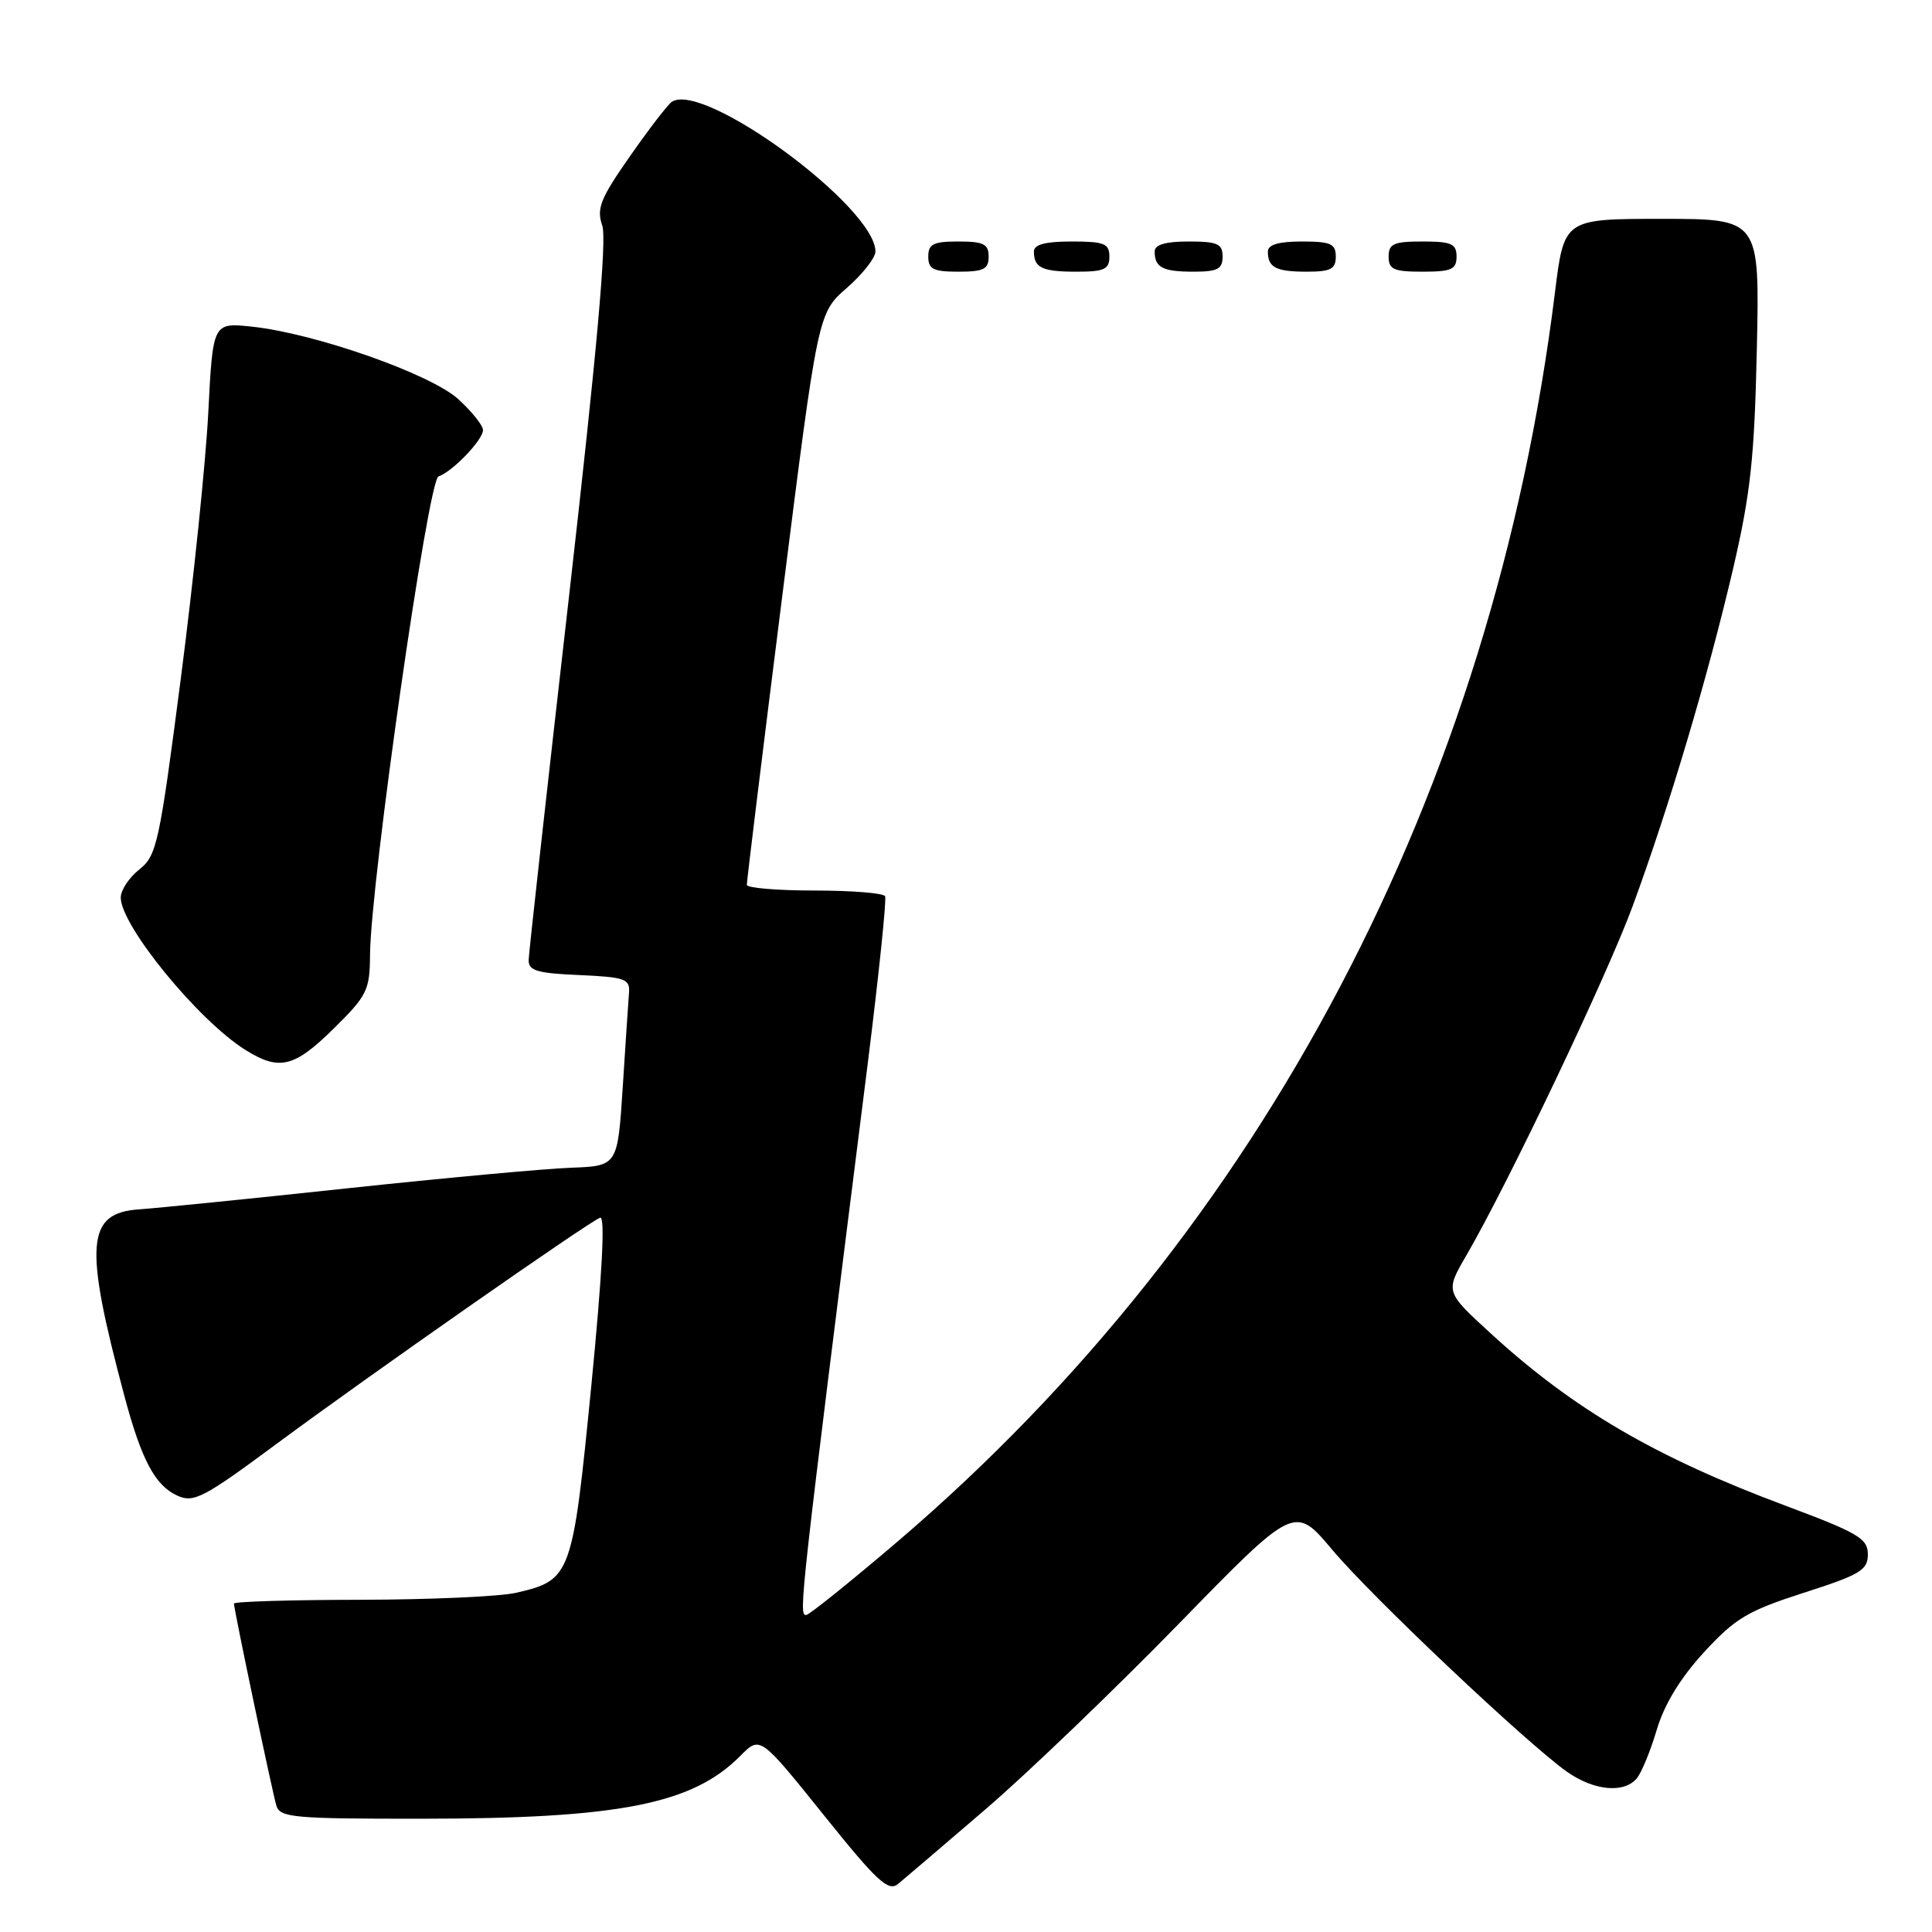 <?xml version="1.0" encoding="UTF-8" standalone="no"?>
<!DOCTYPE svg PUBLIC "-//W3C//DTD SVG 1.1//EN" "http://www.w3.org/Graphics/SVG/1.1/DTD/svg11.dtd" >
<svg xmlns="http://www.w3.org/2000/svg" xmlns:xlink="http://www.w3.org/1999/xlink" version="1.1" viewBox="0 0 256 256">
 <g >
 <path fill="currentColor"
d=" M 130.61 239.72 C 136.16 234.95 147.65 223.92 156.13 215.23 C 171.54 199.41 171.54 199.41 176.52 205.34 C 181.76 211.59 202.28 230.98 207.65 234.78 C 211.23 237.29 215.21 237.66 216.89 235.63 C 217.52 234.87 218.71 231.97 219.54 229.17 C 220.54 225.81 222.67 222.33 225.79 218.93 C 229.94 214.42 231.57 213.45 239.01 211.05 C 246.50 208.65 247.50 208.05 247.50 205.96 C 247.50 203.86 246.24 203.12 236.50 199.48 C 219.29 193.05 208.47 186.72 197.48 176.64 C 191.50 171.16 191.50 171.16 194.31 166.33 C 199.90 156.70 212.95 129.28 216.36 120.00 C 221.18 106.87 226.28 89.74 229.61 75.50 C 231.96 65.42 232.47 60.74 232.79 46.25 C 233.17 29.00 233.17 29.00 220.21 29.00 C 207.25 29.00 207.25 29.00 206.04 38.75 C 197.86 104.79 167.26 162.96 119.02 204.19 C 112.70 209.58 107.21 214.00 106.81 214.00 C 105.80 214.00 105.98 212.42 114.97 141.00 C 116.45 129.18 117.49 119.16 117.28 118.75 C 117.06 118.34 112.86 118.00 107.94 118.00 C 103.02 118.00 98.98 117.66 98.96 117.25 C 98.94 116.84 101.05 99.62 103.65 79.00 C 108.38 41.50 108.38 41.50 112.19 38.17 C 114.29 36.34 116.00 34.16 116.00 33.33 C 116.00 27.47 93.37 10.80 89.05 13.47 C 88.54 13.78 86.05 17.01 83.51 20.65 C 79.55 26.30 79.02 27.63 79.80 29.88 C 80.43 31.70 79.09 46.61 75.40 79.00 C 72.48 104.58 70.07 126.27 70.05 127.20 C 70.01 128.62 71.15 128.96 76.75 129.20 C 82.80 129.47 83.48 129.71 83.35 131.50 C 83.26 132.60 82.89 138.22 82.52 144.00 C 81.84 154.50 81.84 154.50 75.67 154.73 C 72.28 154.85 58.93 156.08 46.00 157.46 C 33.07 158.85 20.70 160.09 18.51 160.24 C 11.42 160.70 11.09 164.80 16.49 185.00 C 18.75 193.46 20.55 196.84 23.50 198.18 C 25.67 199.17 26.97 198.49 36.70 191.28 C 48.84 182.29 77.91 161.97 79.52 161.35 C 80.21 161.09 79.80 168.81 78.35 183.64 C 75.86 208.87 75.69 209.36 68.40 211.05 C 66.26 211.55 56.96 211.96 47.75 211.98 C 38.54 211.99 31.00 212.22 31.00 212.48 C 31.00 213.26 36.05 237.32 36.62 239.25 C 37.09 240.84 38.88 241.00 55.82 240.99 C 82.05 240.98 91.78 239.06 98.11 232.65 C 100.72 230.01 100.72 230.01 109.10 240.44 C 116.19 249.28 117.71 250.69 118.99 249.64 C 119.82 248.96 125.05 244.49 130.61 239.72 Z  M 44.22 136.29 C 48.65 131.92 49.00 131.21 49.03 126.54 C 49.10 116.96 56.73 63.59 58.10 63.13 C 59.94 62.52 64.00 58.29 64.00 56.99 C 64.00 56.38 62.54 54.55 60.75 52.91 C 57.09 49.56 41.74 44.17 33.36 43.28 C 28.21 42.74 28.21 42.74 27.60 54.62 C 27.27 61.15 25.63 77.02 23.96 89.89 C 21.12 111.78 20.77 113.39 18.46 115.21 C 17.11 116.27 16.00 117.95 16.00 118.93 C 16.00 122.65 26.27 135.21 32.50 139.11 C 37.00 141.93 38.97 141.46 44.22 136.29 Z  M 131.00 34.00 C 131.00 32.33 130.33 32.00 127.00 32.00 C 123.67 32.00 123.00 32.33 123.00 34.00 C 123.00 35.67 123.67 36.00 127.00 36.00 C 130.33 36.00 131.00 35.67 131.00 34.00 Z  M 147.00 34.00 C 147.00 32.27 146.33 32.00 142.00 32.00 C 138.50 32.00 137.00 32.40 137.00 33.33 C 137.00 35.49 138.08 36.00 142.67 36.00 C 146.33 36.00 147.00 35.69 147.00 34.00 Z  M 162.00 34.00 C 162.00 32.30 161.33 32.00 157.50 32.00 C 154.42 32.00 153.00 32.42 153.00 33.33 C 153.00 35.45 154.07 36.00 158.17 36.00 C 161.33 36.00 162.00 35.65 162.00 34.00 Z  M 177.00 34.00 C 177.00 32.30 176.33 32.00 172.50 32.00 C 169.42 32.00 168.00 32.42 168.00 33.33 C 168.00 35.45 169.07 36.00 173.17 36.00 C 176.33 36.00 177.00 35.65 177.00 34.00 Z  M 193.00 34.00 C 193.00 32.30 192.33 32.00 188.50 32.00 C 184.67 32.00 184.00 32.30 184.00 34.00 C 184.00 35.70 184.67 36.00 188.50 36.00 C 192.33 36.00 193.00 35.70 193.00 34.00 Z "/>
</g>
</svg>